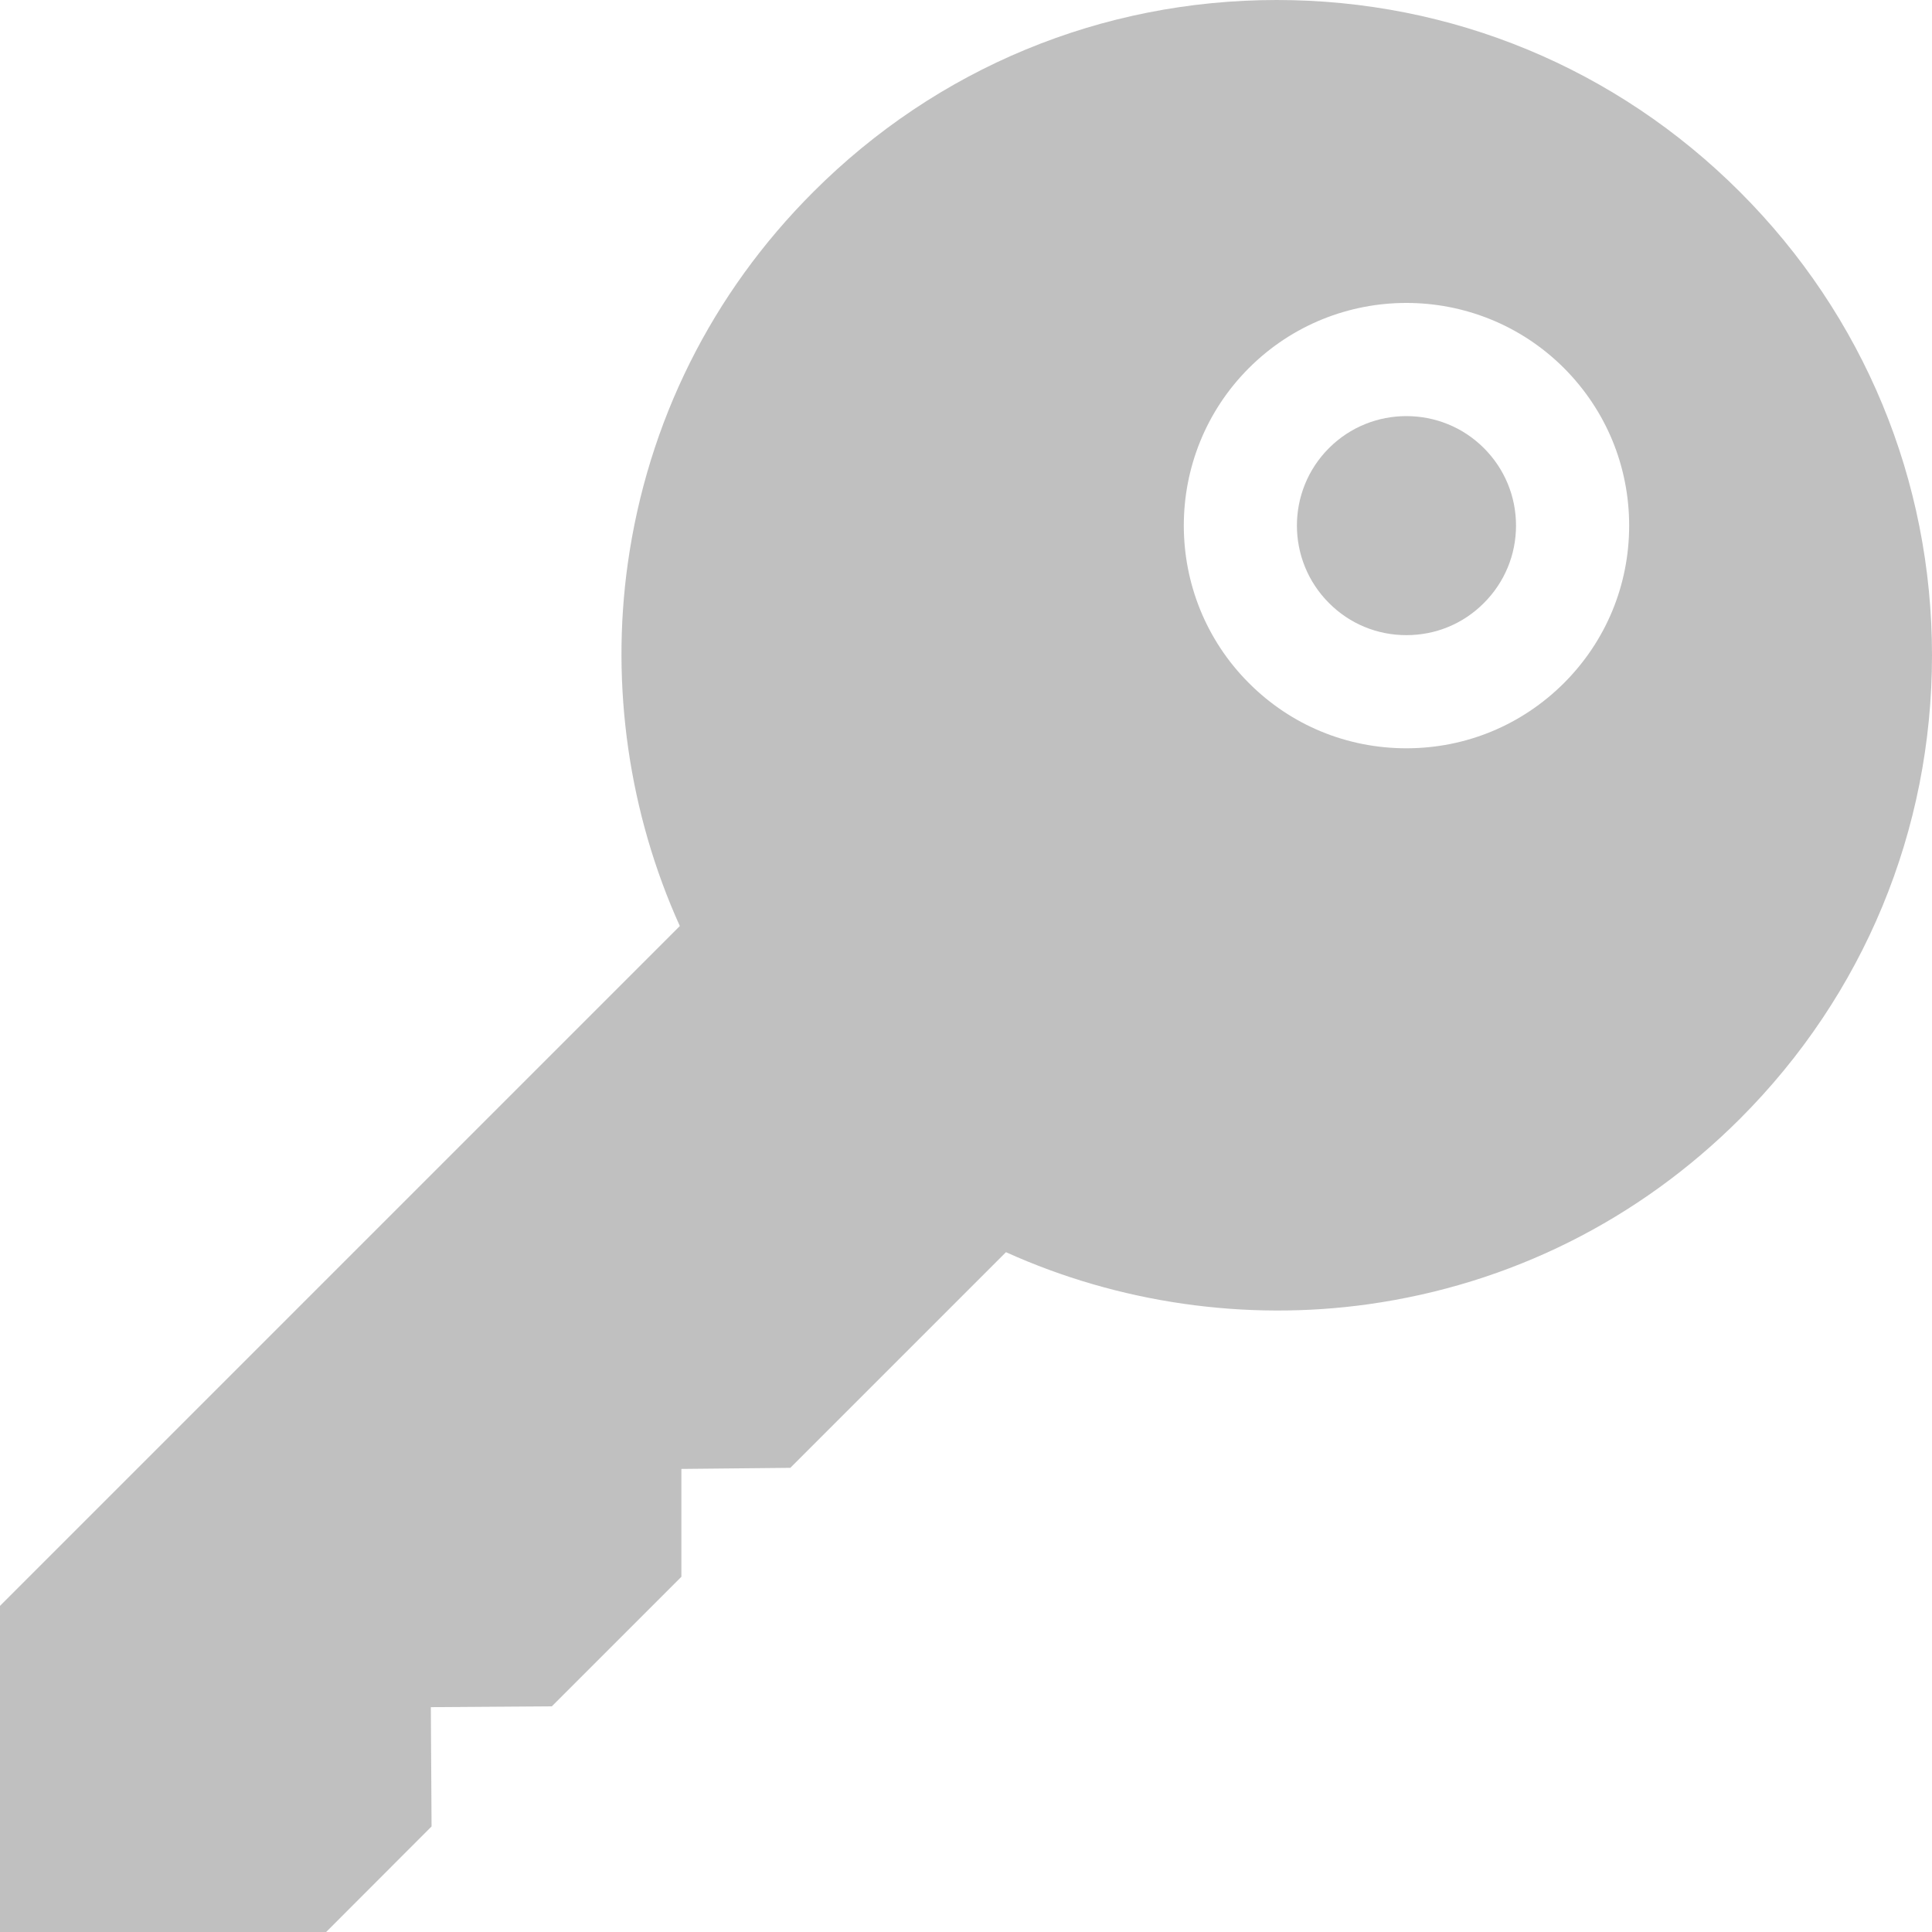 <svg width="16" height="16" viewBox="0 0 16 16" fill="none" xmlns="http://www.w3.org/2000/svg">
<path d="M14.41 1.59C13.385 0.565 12.023 0 10.573 0C9.123 0 7.76 0.564 6.735 1.59C5.895 2.429 5.364 3.494 5.199 4.667C5.056 5.684 5.209 6.738 5.63 7.669L0 13.299V16H2.701L3.574 15.126L3.568 14.138L4.57 14.131L5.643 13.058L5.643 12.165L6.545 12.156L8.331 10.37C9.262 10.791 10.316 10.944 11.333 10.801C12.506 10.636 13.57 10.104 14.41 9.265C15.435 8.24 16 6.877 16 5.427C16 3.977 15.435 2.615 14.41 1.59V1.59ZM12.952 5.657C12.603 6.005 12.14 6.197 11.647 6.197C11.155 6.197 10.691 6.006 10.343 5.657C9.624 4.938 9.624 3.767 10.343 3.048C11.062 2.329 12.232 2.329 12.952 3.048C13.3 3.397 13.492 3.86 13.492 4.353C13.492 4.845 13.3 5.309 12.952 5.657Z" fill="#828282" fill-opacity="0.5"/>
<path d="M11.647 3.446C11.415 3.446 11.183 3.534 11.006 3.711C10.652 4.065 10.652 4.64 11.006 4.994C11.177 5.166 11.405 5.26 11.647 5.26C11.89 5.26 12.118 5.166 12.289 4.994C12.46 4.823 12.555 4.595 12.555 4.353C12.555 4.11 12.46 3.882 12.289 3.711C12.112 3.534 11.88 3.446 11.647 3.446Z" fill="#828282" fill-opacity="0.5"/>
</svg>
